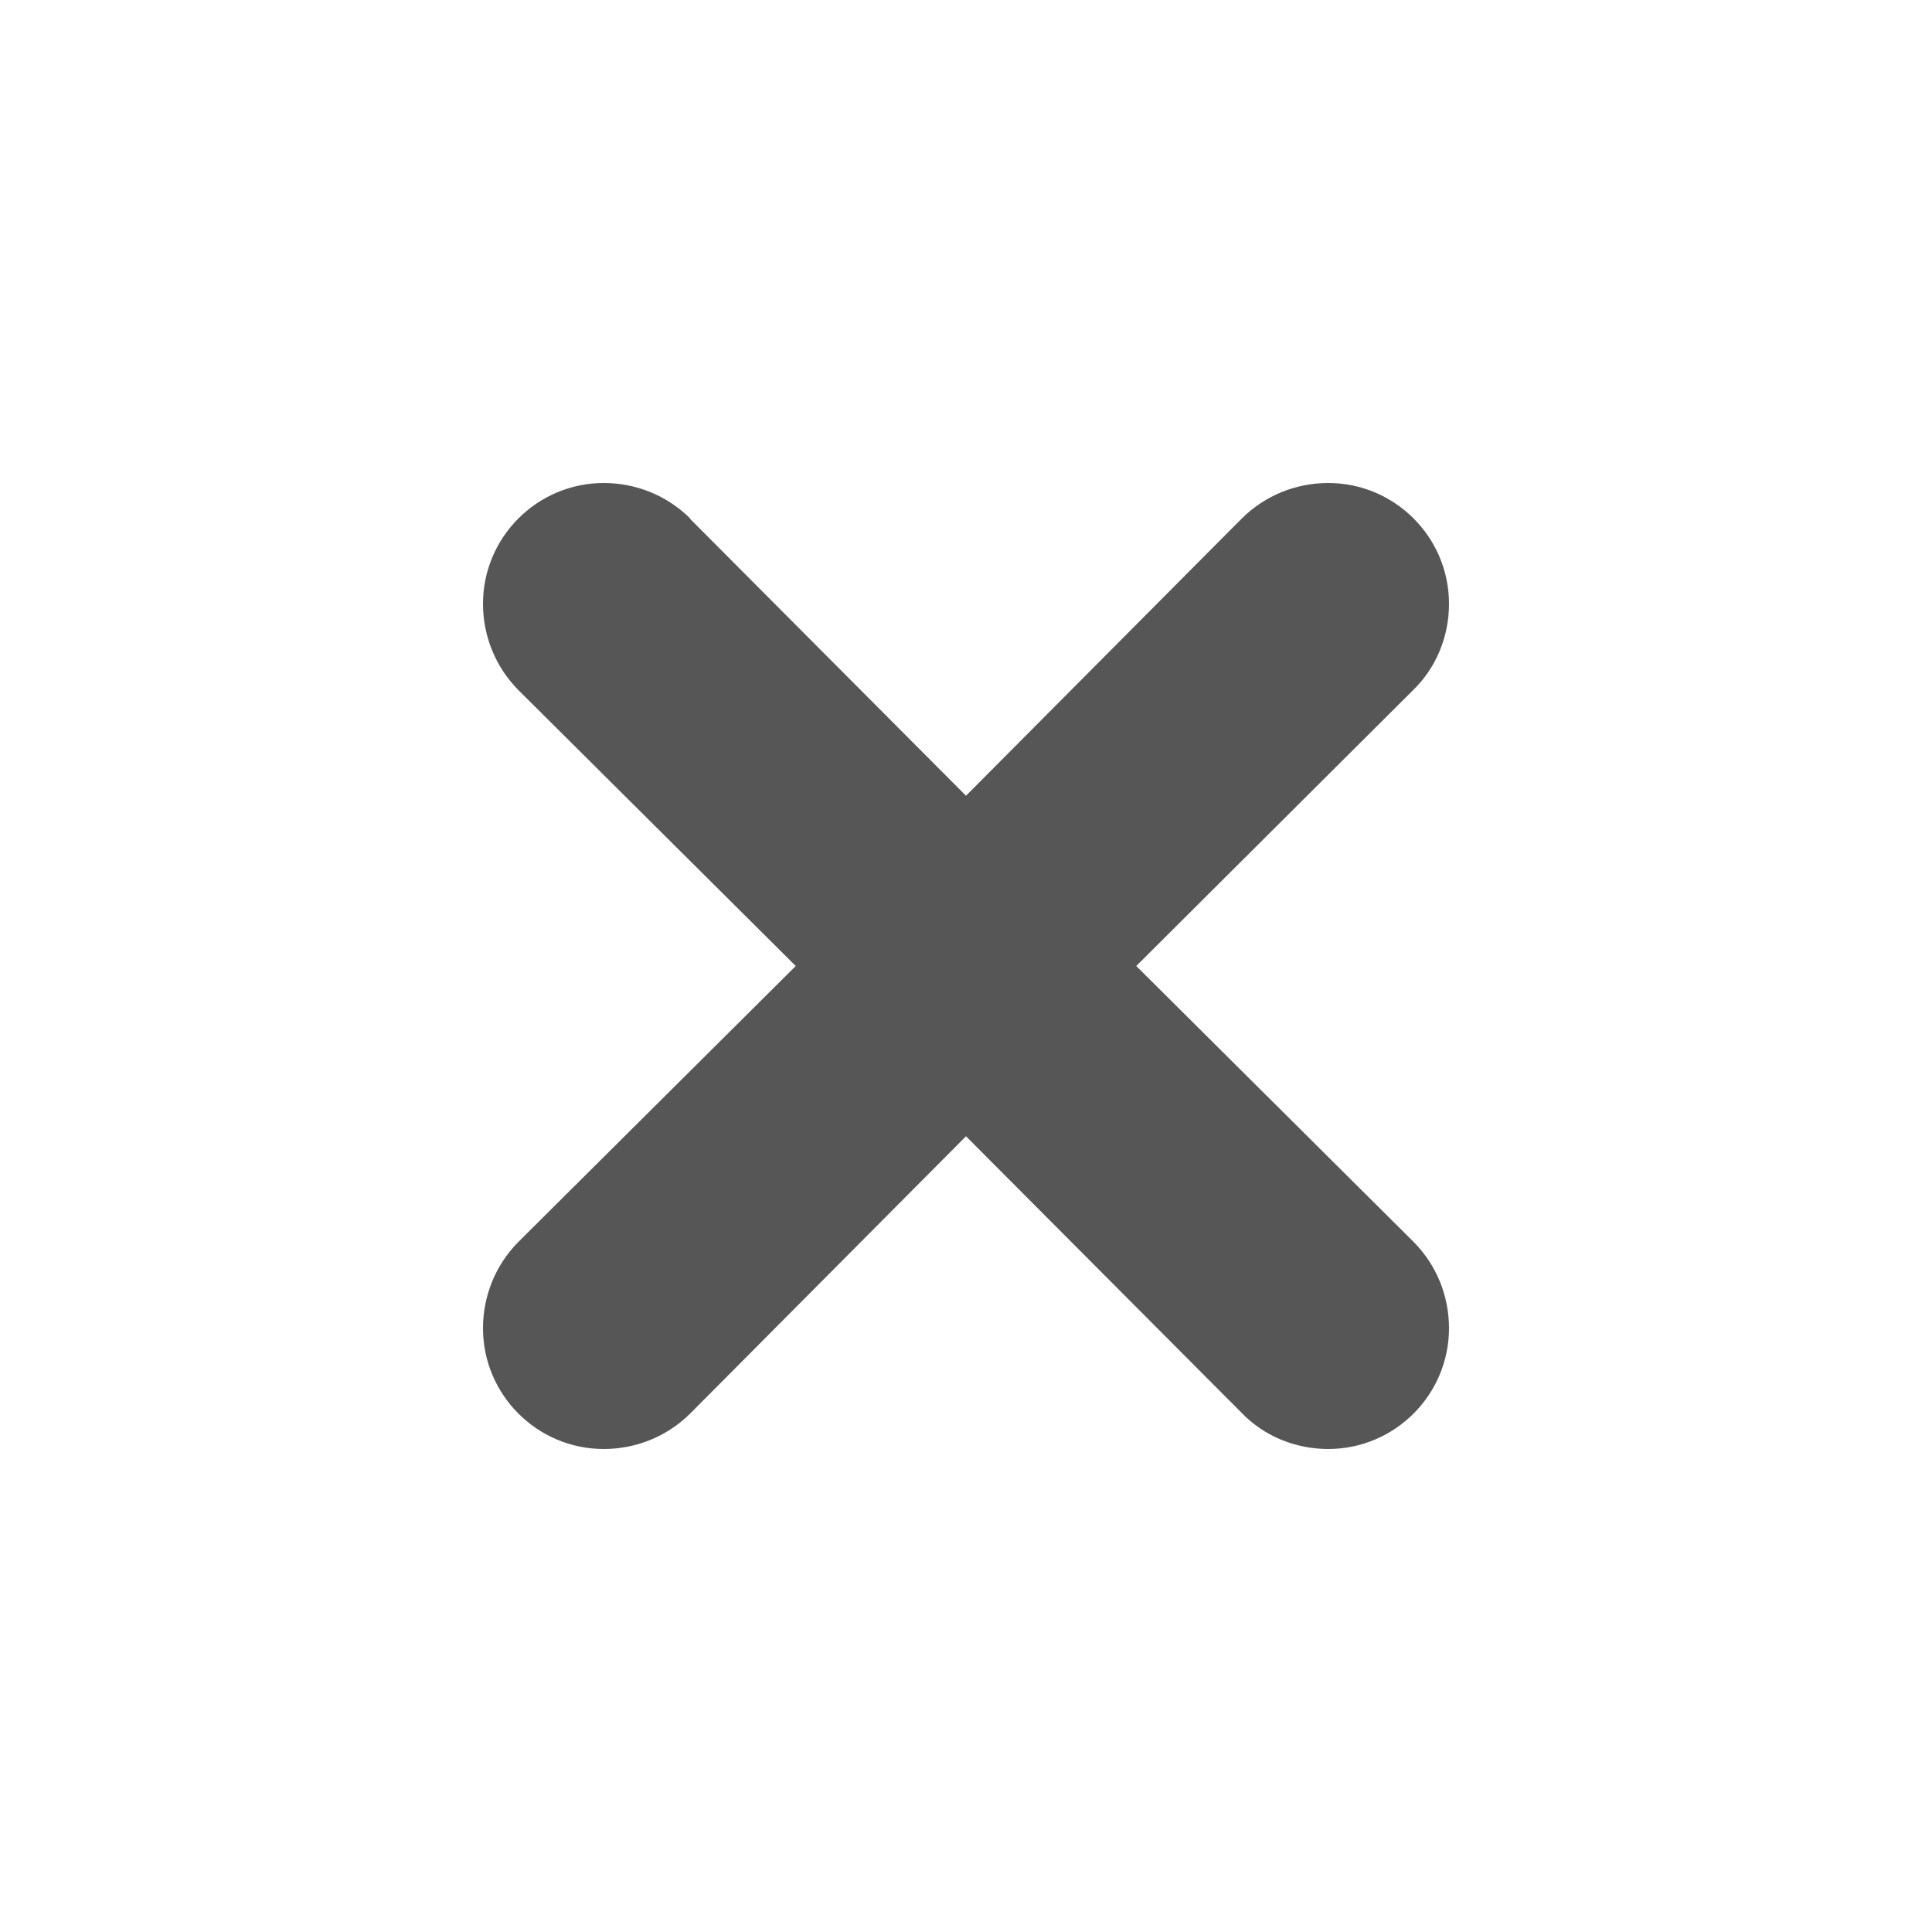 
<svg xmlns="http://www.w3.org/2000/svg" xmlns:xlink="http://www.w3.org/1999/xlink" width="16px" height="16px" viewBox="0 0 16 16" version="1.1">
<g id="surface1">
<path style=" stroke:none;fill-rule:nonzero;fill:#565656;fill-opacity:1;" d="M 5 4 C 4.449 4 4 4.449 4 5 C 4 5.266 4.102 5.52 4.289 5.711 L 6.59 8 L 4.289 10.289 C 4.102 10.48 4 10.734 4 11 C 4 11.551 4.449 12 5 12 C 5.266 12 5.52 11.898 5.711 11.711 L 8 9.41 L 10.281 11.699 C 10.469 11.895 10.73 12 11 12 C 11.551 12 12 11.551 12 11 C 12 10.734 11.898 10.48 11.711 10.289 L 9.41 8 L 11.699 5.719 C 11.895 5.531 12 5.27 12 5 C 12 4.449 11.551 4 11 4 C 10.734 4 10.48 4.102 10.289 4.289 L 8 6.59 L 5.719 4.301 C 5.715 4.297 5.715 4.293 5.711 4.289 C 5.52 4.102 5.266 4 5 4 Z M 5 4 "/>
</g>
</svg>
